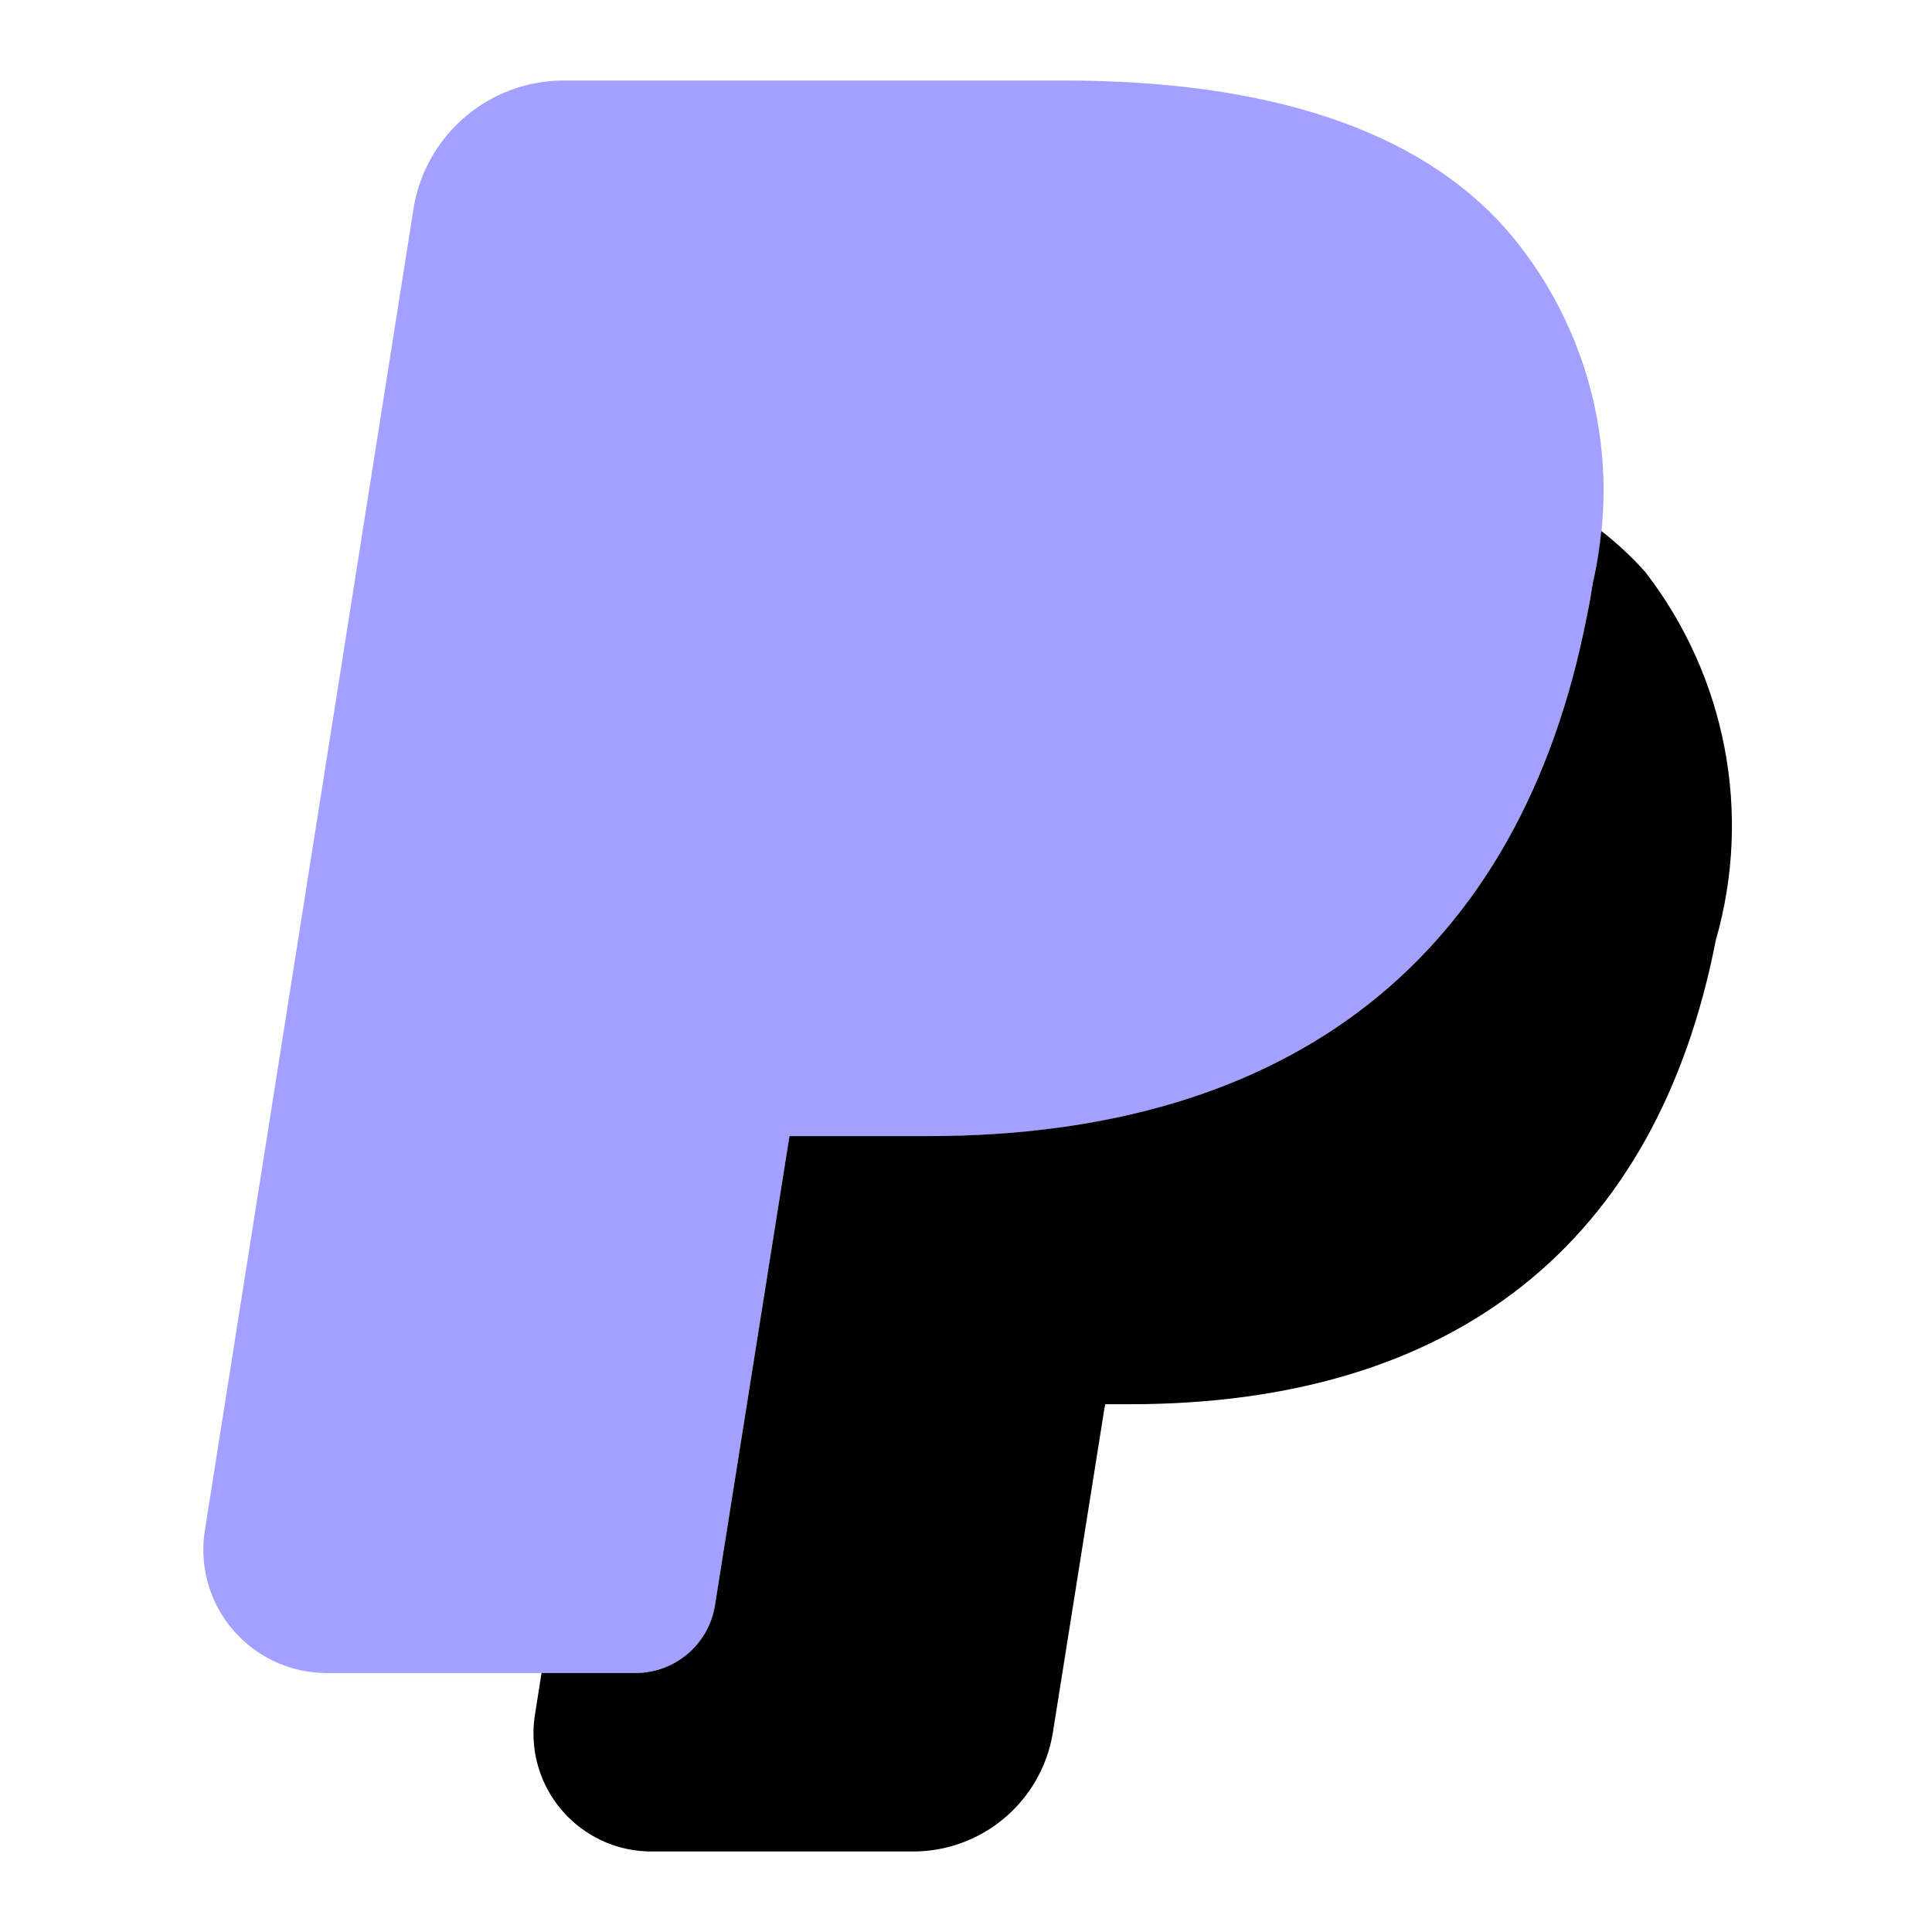 <svg xmlns="http://www.w3.org/2000/svg" enable-background="new 0 0 24 24" viewBox="0 0 24 24"><path fill="#a2a1ff" d="M8.882,19.94c-0.077,0.486-0.496,0.843-0.988,0.843H4.062c-0.847,0.002-1.535-0.683-1.536-1.53c-0-0.086,0.007-0.171,0.021-0.255L5.137,2.592C5.284,1.676,6.073,1.002,7,1h6.214c2.561,0,4.408,0.62,5.492,1.843c1.047,1.206,1.449,2.842,1.08,4.396c-0.021,0.135-0.043,0.271-0.075,0.418c-0.823,4.218-3.655,6.457-8.186,6.457H9.807L8.882,19.94z M4.522,19.312l-0.002,0.007L4.522,19.312z M7.113,2.897l-0.001,0.002L7.113,2.897z"/><path d="M20.437,7.104c-0.166-0.186-0.349-0.356-0.545-0.508c-0.022,0.215-0.055,0.429-0.105,0.642c-0.021,0.135-0.043,0.271-0.075,0.418c-0.823,4.218-3.655,6.457-8.186,6.457H9.807L8.882,19.94c-0.077,0.486-0.496,0.843-0.988,0.843H6.727l-0.082,0.52c-0.012,0.076-0.018,0.152-0.018,0.229C6.626,22.343,7.283,23,8.093,23h3.234c0.866,0.007,1.608-0.616,1.751-1.47l0.641-4.031l0.011-0.055h0.299c4.032,0,6.551-1.993,7.285-5.763C21.768,10.103,21.442,8.403,20.437,7.104z"/></svg>